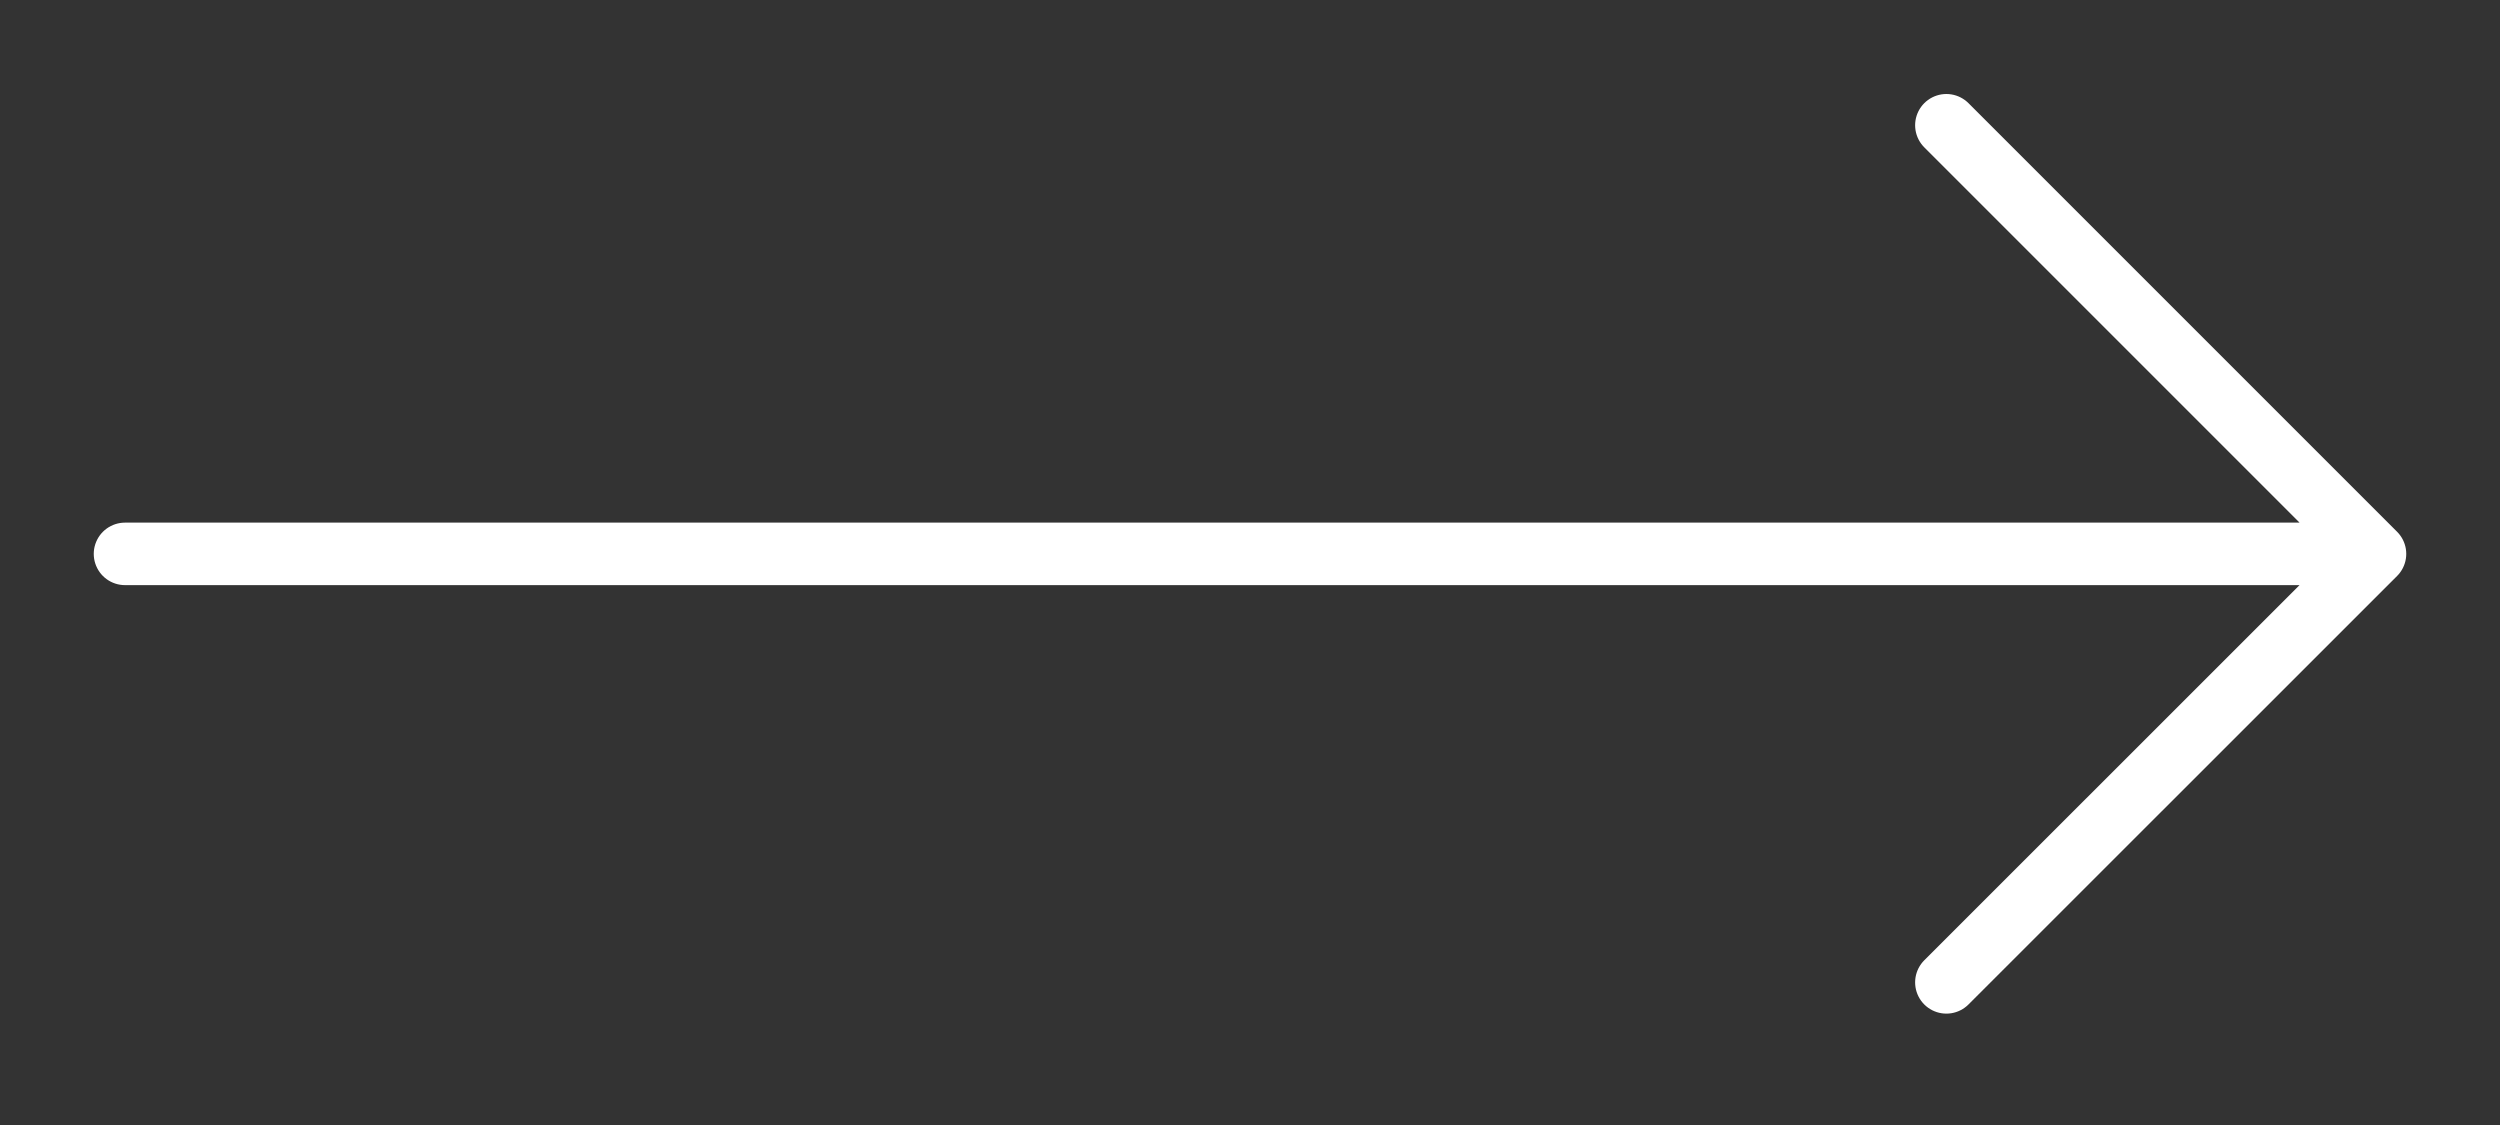 <svg width="20" height="9" viewBox="0 0 20 9" fill="none" xmlns="http://www.w3.org/2000/svg">
<rect x="0" y="0" width="20" height="9" fill="#333333" stroke="none"/>
<path d="M1 4.431L19 4.431M19 4.431L15.571 1.002M19 4.431L15.571 7.859" stroke="white" stroke-width="0.5" stroke-linecap="round" stroke-linejoin="round"/>
</svg>
